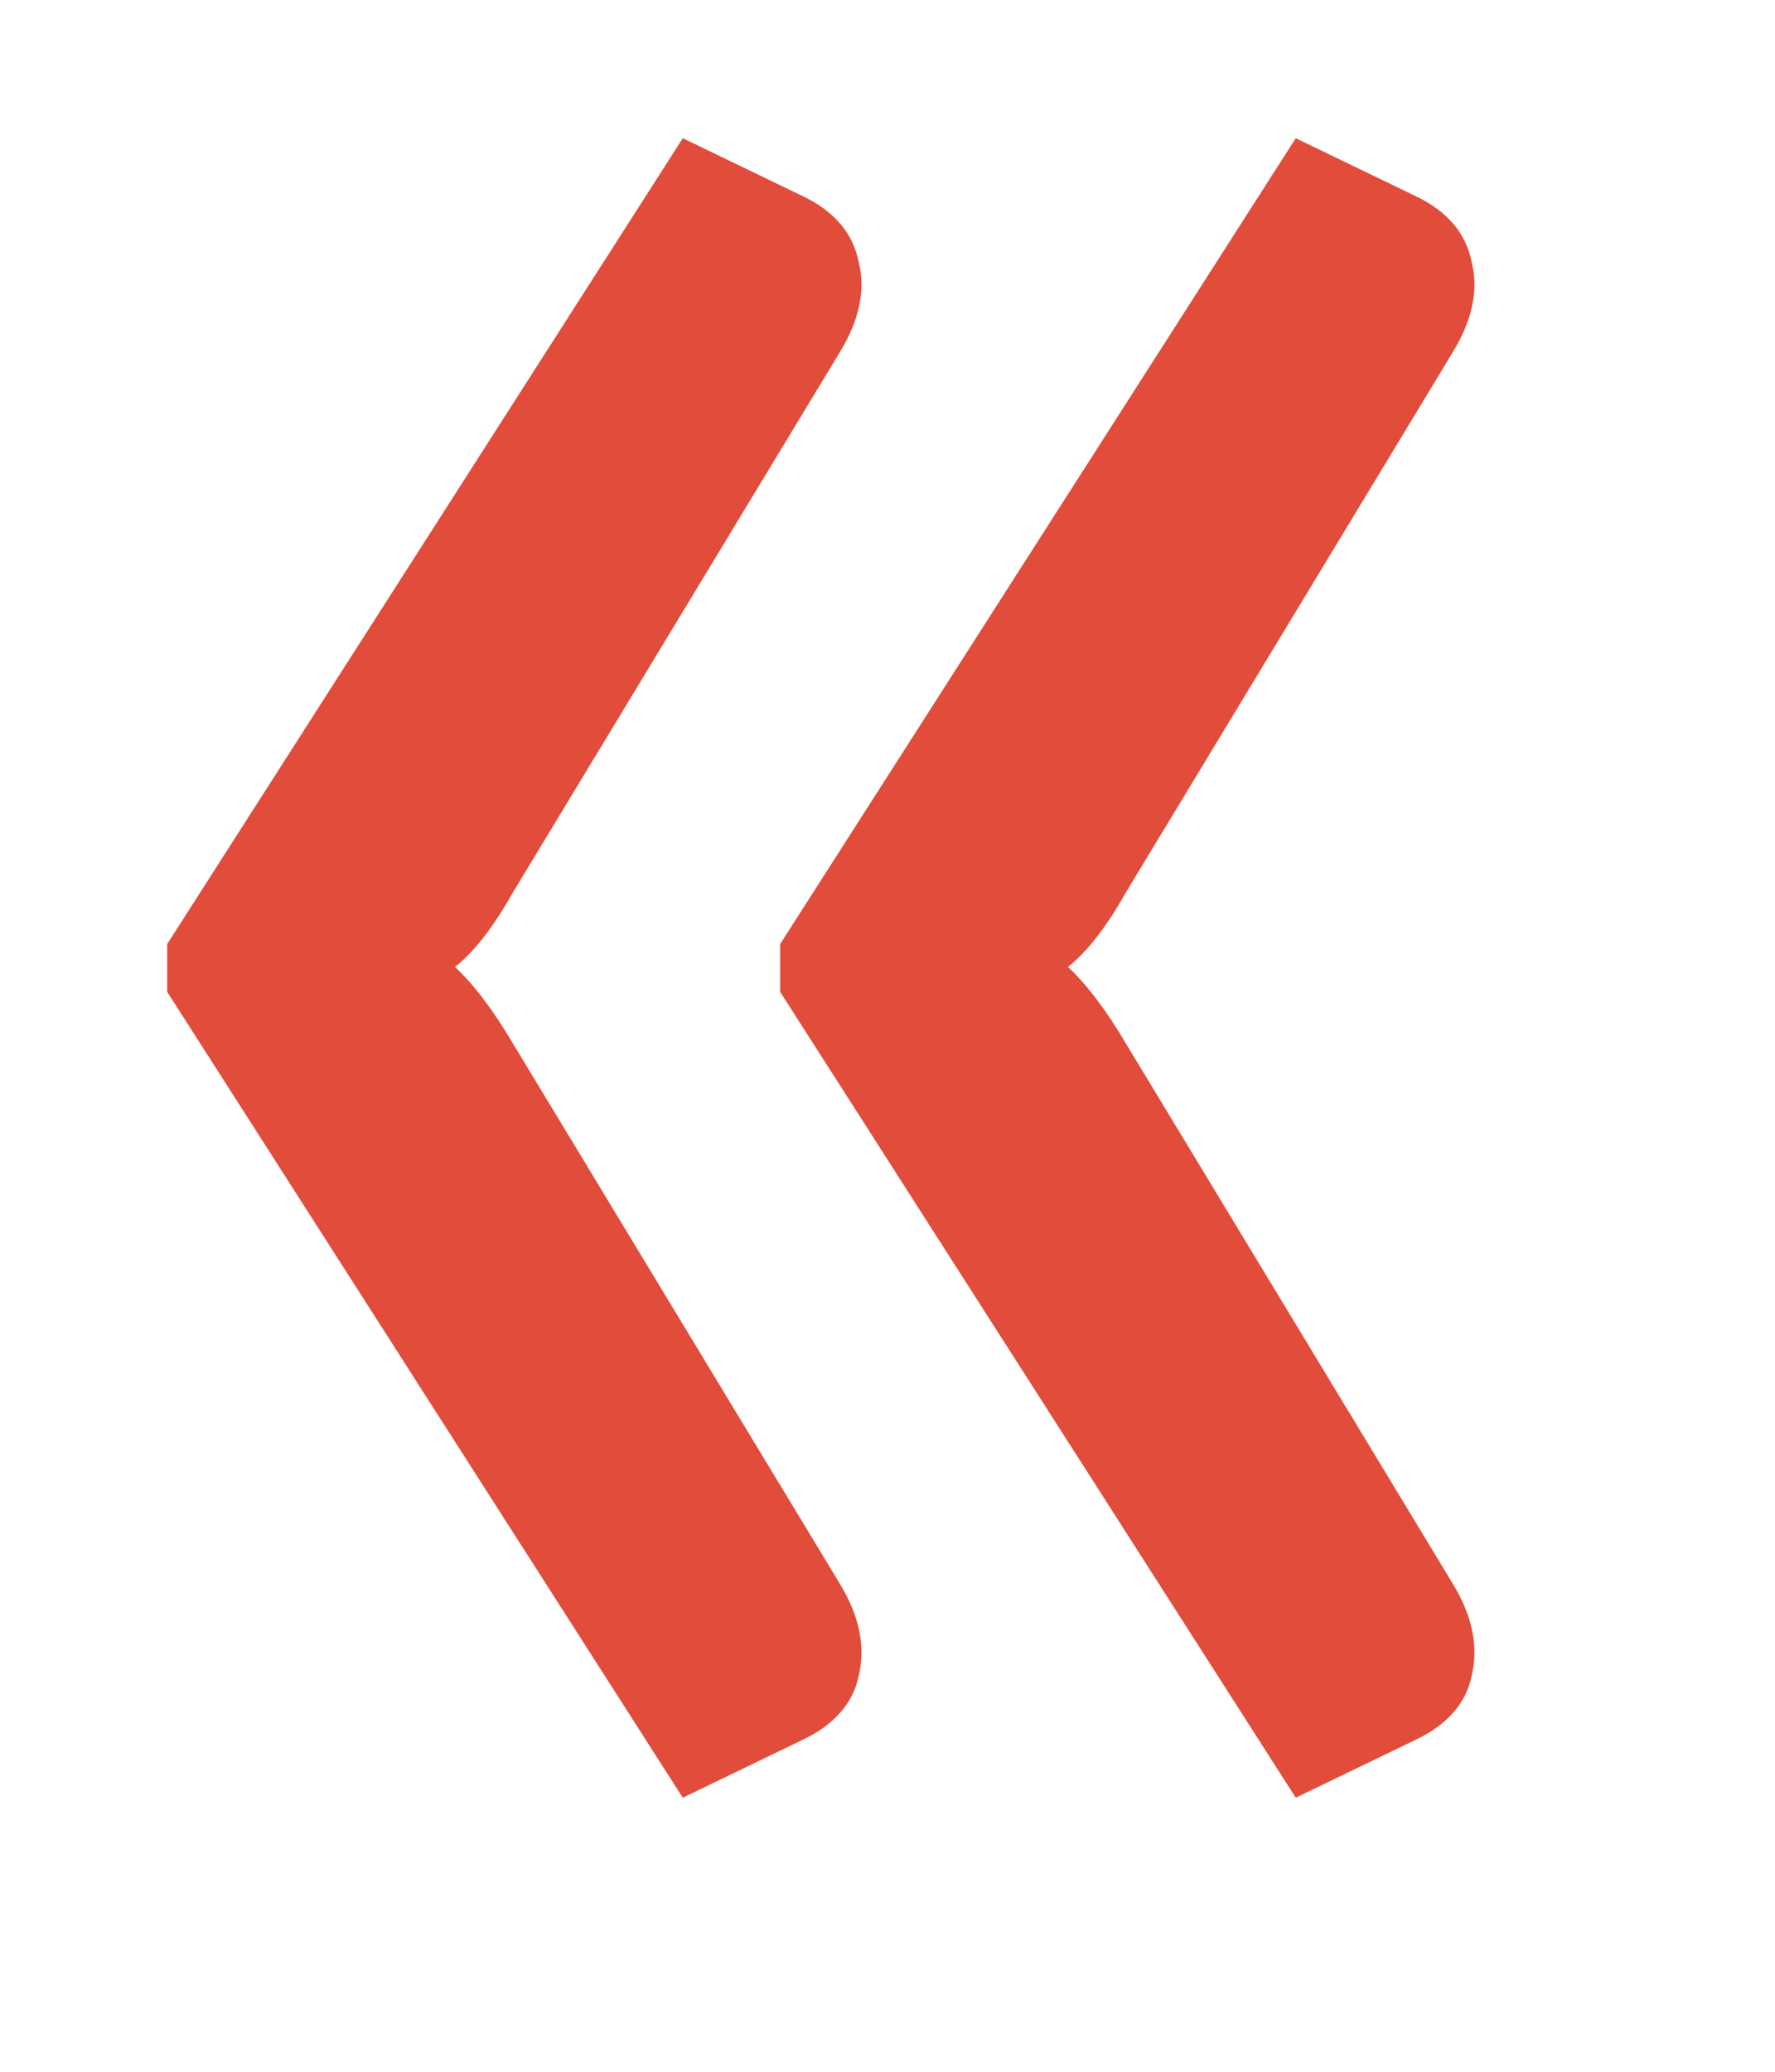 <svg width="6" height="7" viewBox="0 0 6 7" fill="none" xmlns="http://www.w3.org/2000/svg">
<path d="M2.84 5.353C2.905 5.46 2.926 5.563 2.903 5.661C2.884 5.754 2.821 5.827 2.714 5.878L2.308 6.074L0.565 3.351V3.19L2.308 0.467L2.714 0.663C2.821 0.714 2.884 0.789 2.903 0.887C2.926 0.98 2.905 1.081 2.84 1.188L1.734 3.015C1.668 3.132 1.603 3.216 1.538 3.267C1.603 3.328 1.668 3.414 1.734 3.526L2.84 5.353ZM4.912 5.353C4.977 5.46 4.998 5.563 4.975 5.661C4.956 5.754 4.893 5.827 4.786 5.878L4.38 6.074L2.637 3.351V3.19L4.38 0.467L4.786 0.663C4.893 0.714 4.956 0.789 4.975 0.887C4.998 0.98 4.977 1.081 4.912 1.188L3.806 3.015C3.74 3.132 3.675 3.216 3.61 3.267C3.675 3.328 3.74 3.414 3.806 3.526L4.912 5.353Z" fill="#E24C3B"/>
</svg>

